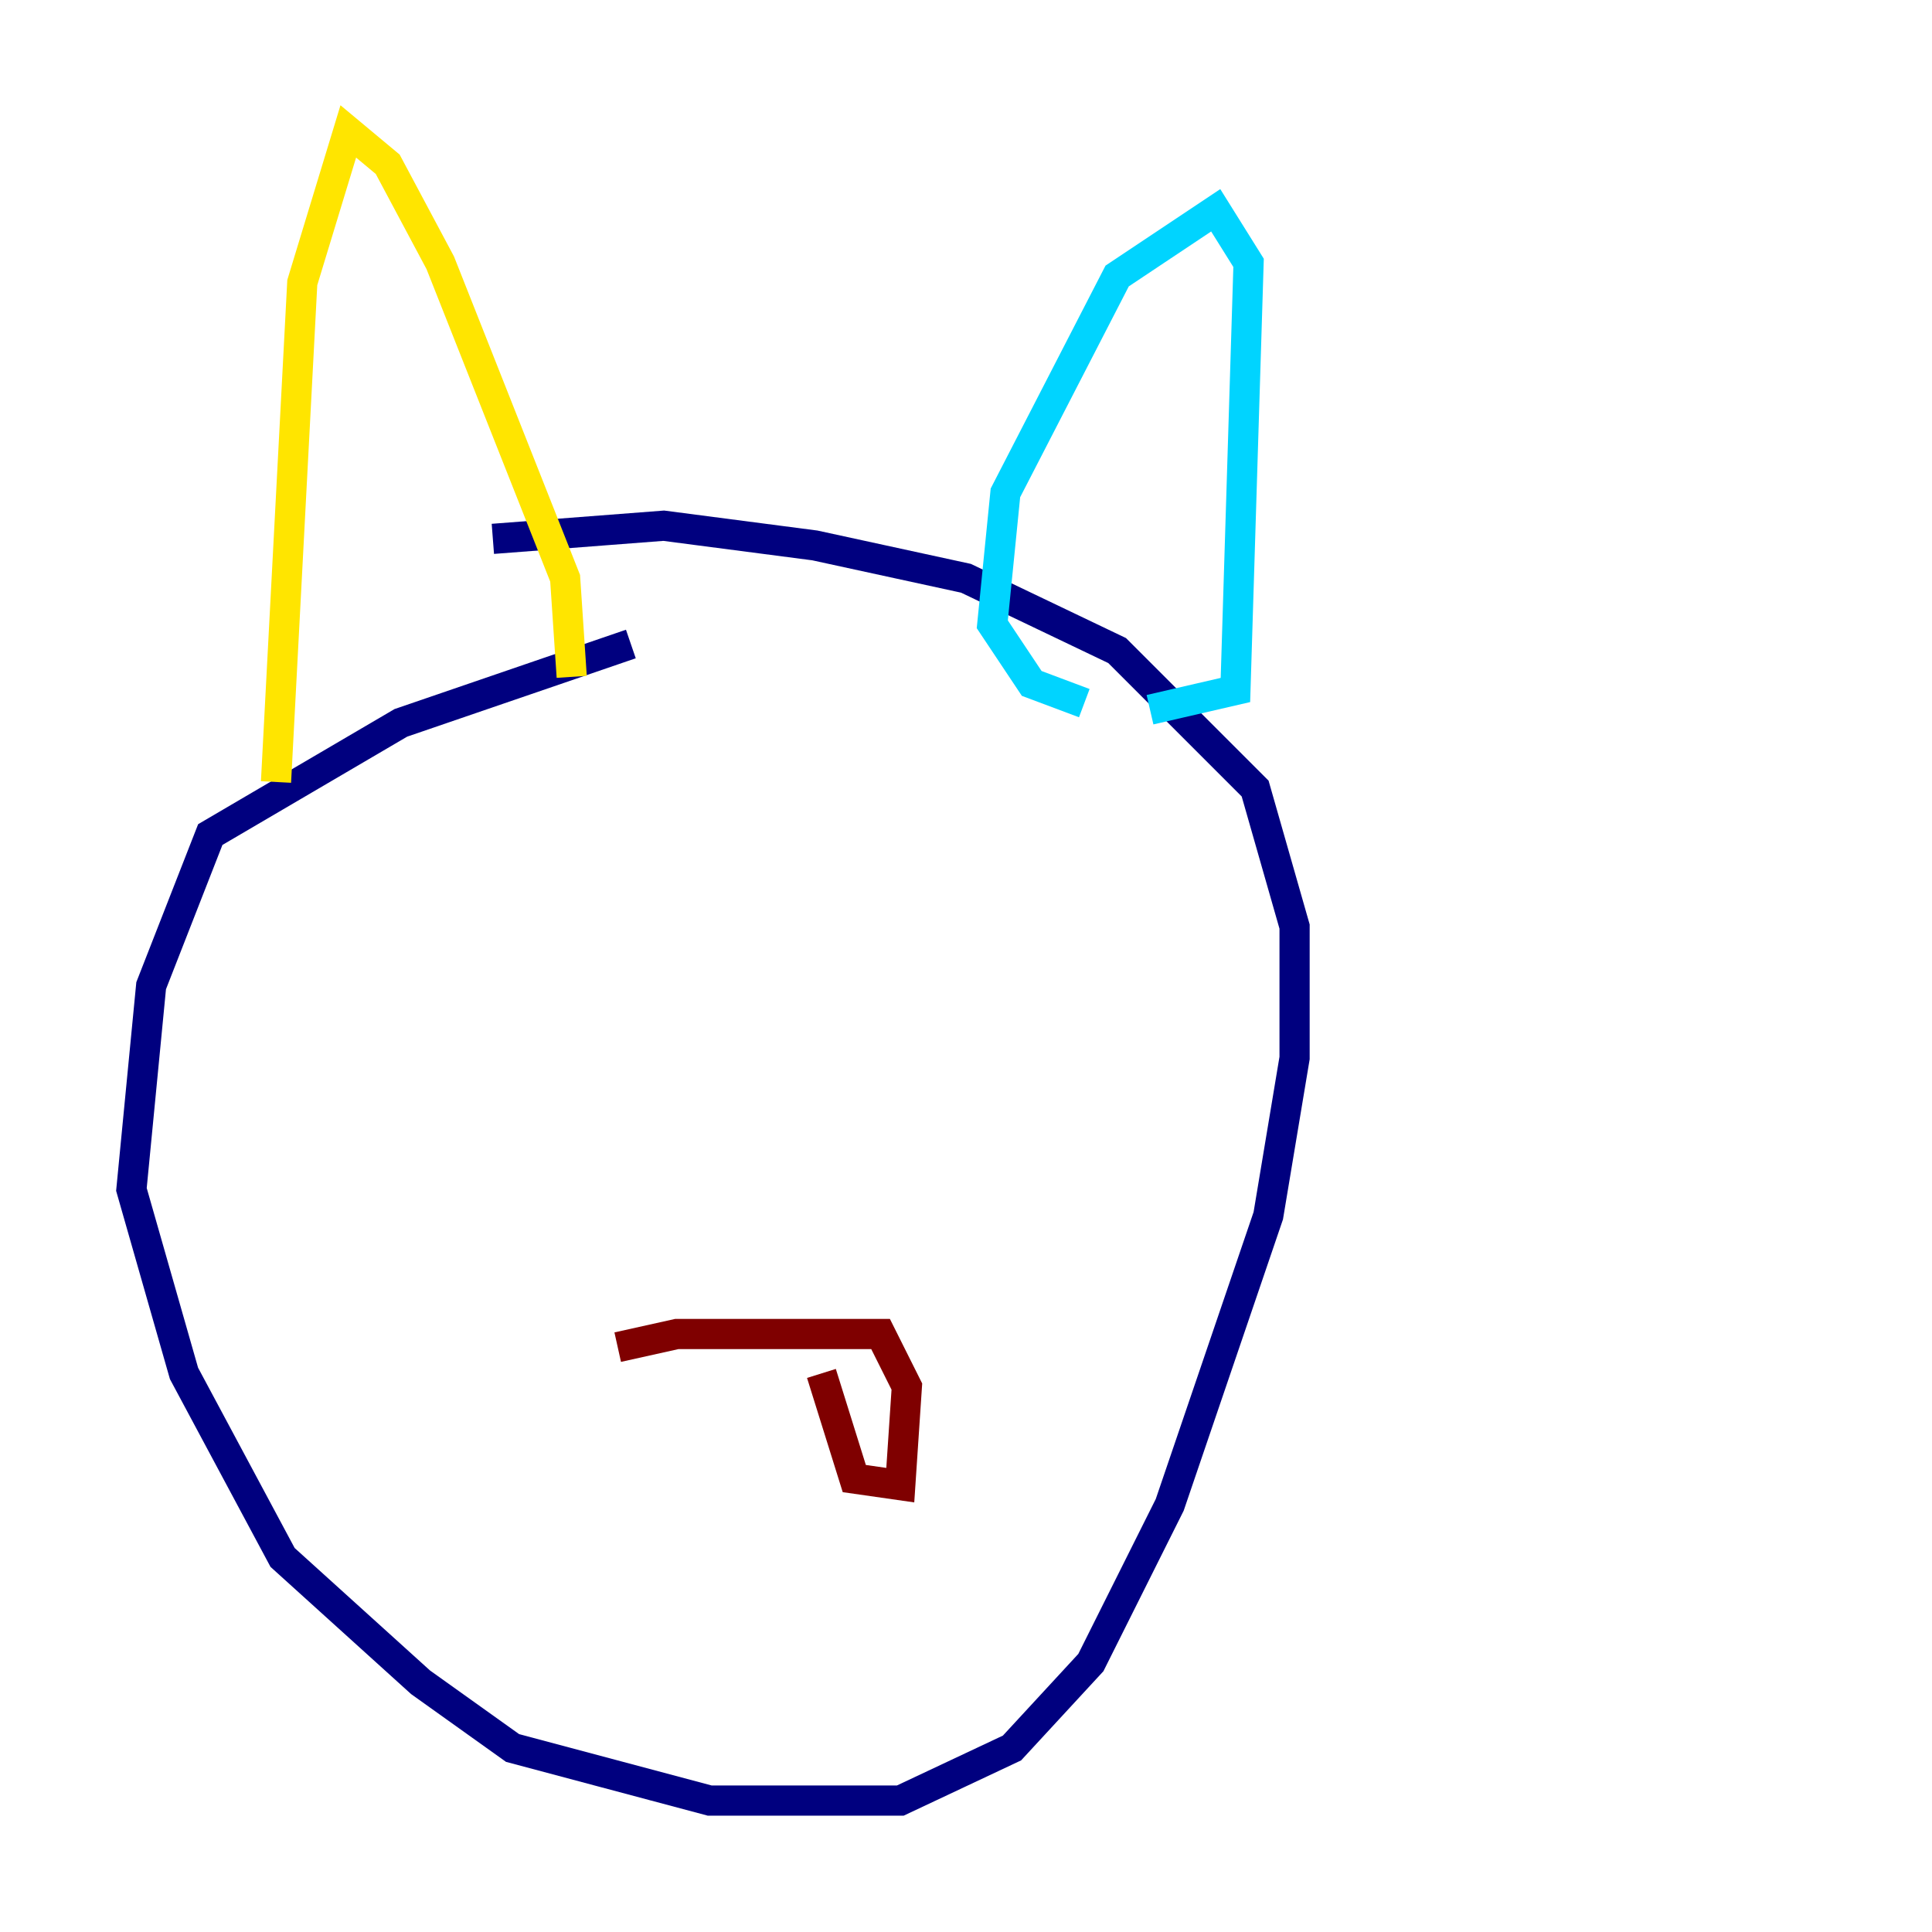 <?xml version="1.0" encoding="utf-8" ?>
<svg baseProfile="tiny" height="128" version="1.2" viewBox="0,0,128,128" width="128" xmlns="http://www.w3.org/2000/svg" xmlns:ev="http://www.w3.org/2001/xml-events" xmlns:xlink="http://www.w3.org/1999/xlink"><defs /><polyline fill="none" points="41.796,42.667 26.558,47.891 13.932,55.292 10.014,65.306 8.707,78.803 12.191,90.993 18.721,103.184 27.864,111.456 33.959,115.809 47.02,119.293 59.646,119.293 67.048,115.809 72.272,110.15 77.497,99.701 84.027,80.544 85.769,70.095 85.769,61.388 83.156,52.245 74.014,43.102 64.0,38.313 53.986,36.136 43.973,34.83 32.653,35.701" stroke="#00007f" stroke-width="2" /><polyline fill="none" points="71.837,46.585 68.354,45.279 65.742,41.361 66.612,32.653 74.014,18.286 80.544,13.932 82.721,17.415 81.85,45.714 76.191,47.02" stroke="#00d4ff" stroke-width="2" /><polyline fill="none" points="37.878,44.843 37.442,38.313 29.17,17.415 25.687,10.884 23.075,8.707 20.027,18.721 18.286,51.809" stroke="#ffe500" stroke-width="2" /><polyline fill="none" points="40.925,89.252 44.843,88.381 58.34,88.381 60.082,91.864 59.646,98.395 56.599,97.959 54.422,90.993" stroke="#7f0000" stroke-width="2" /></svg>